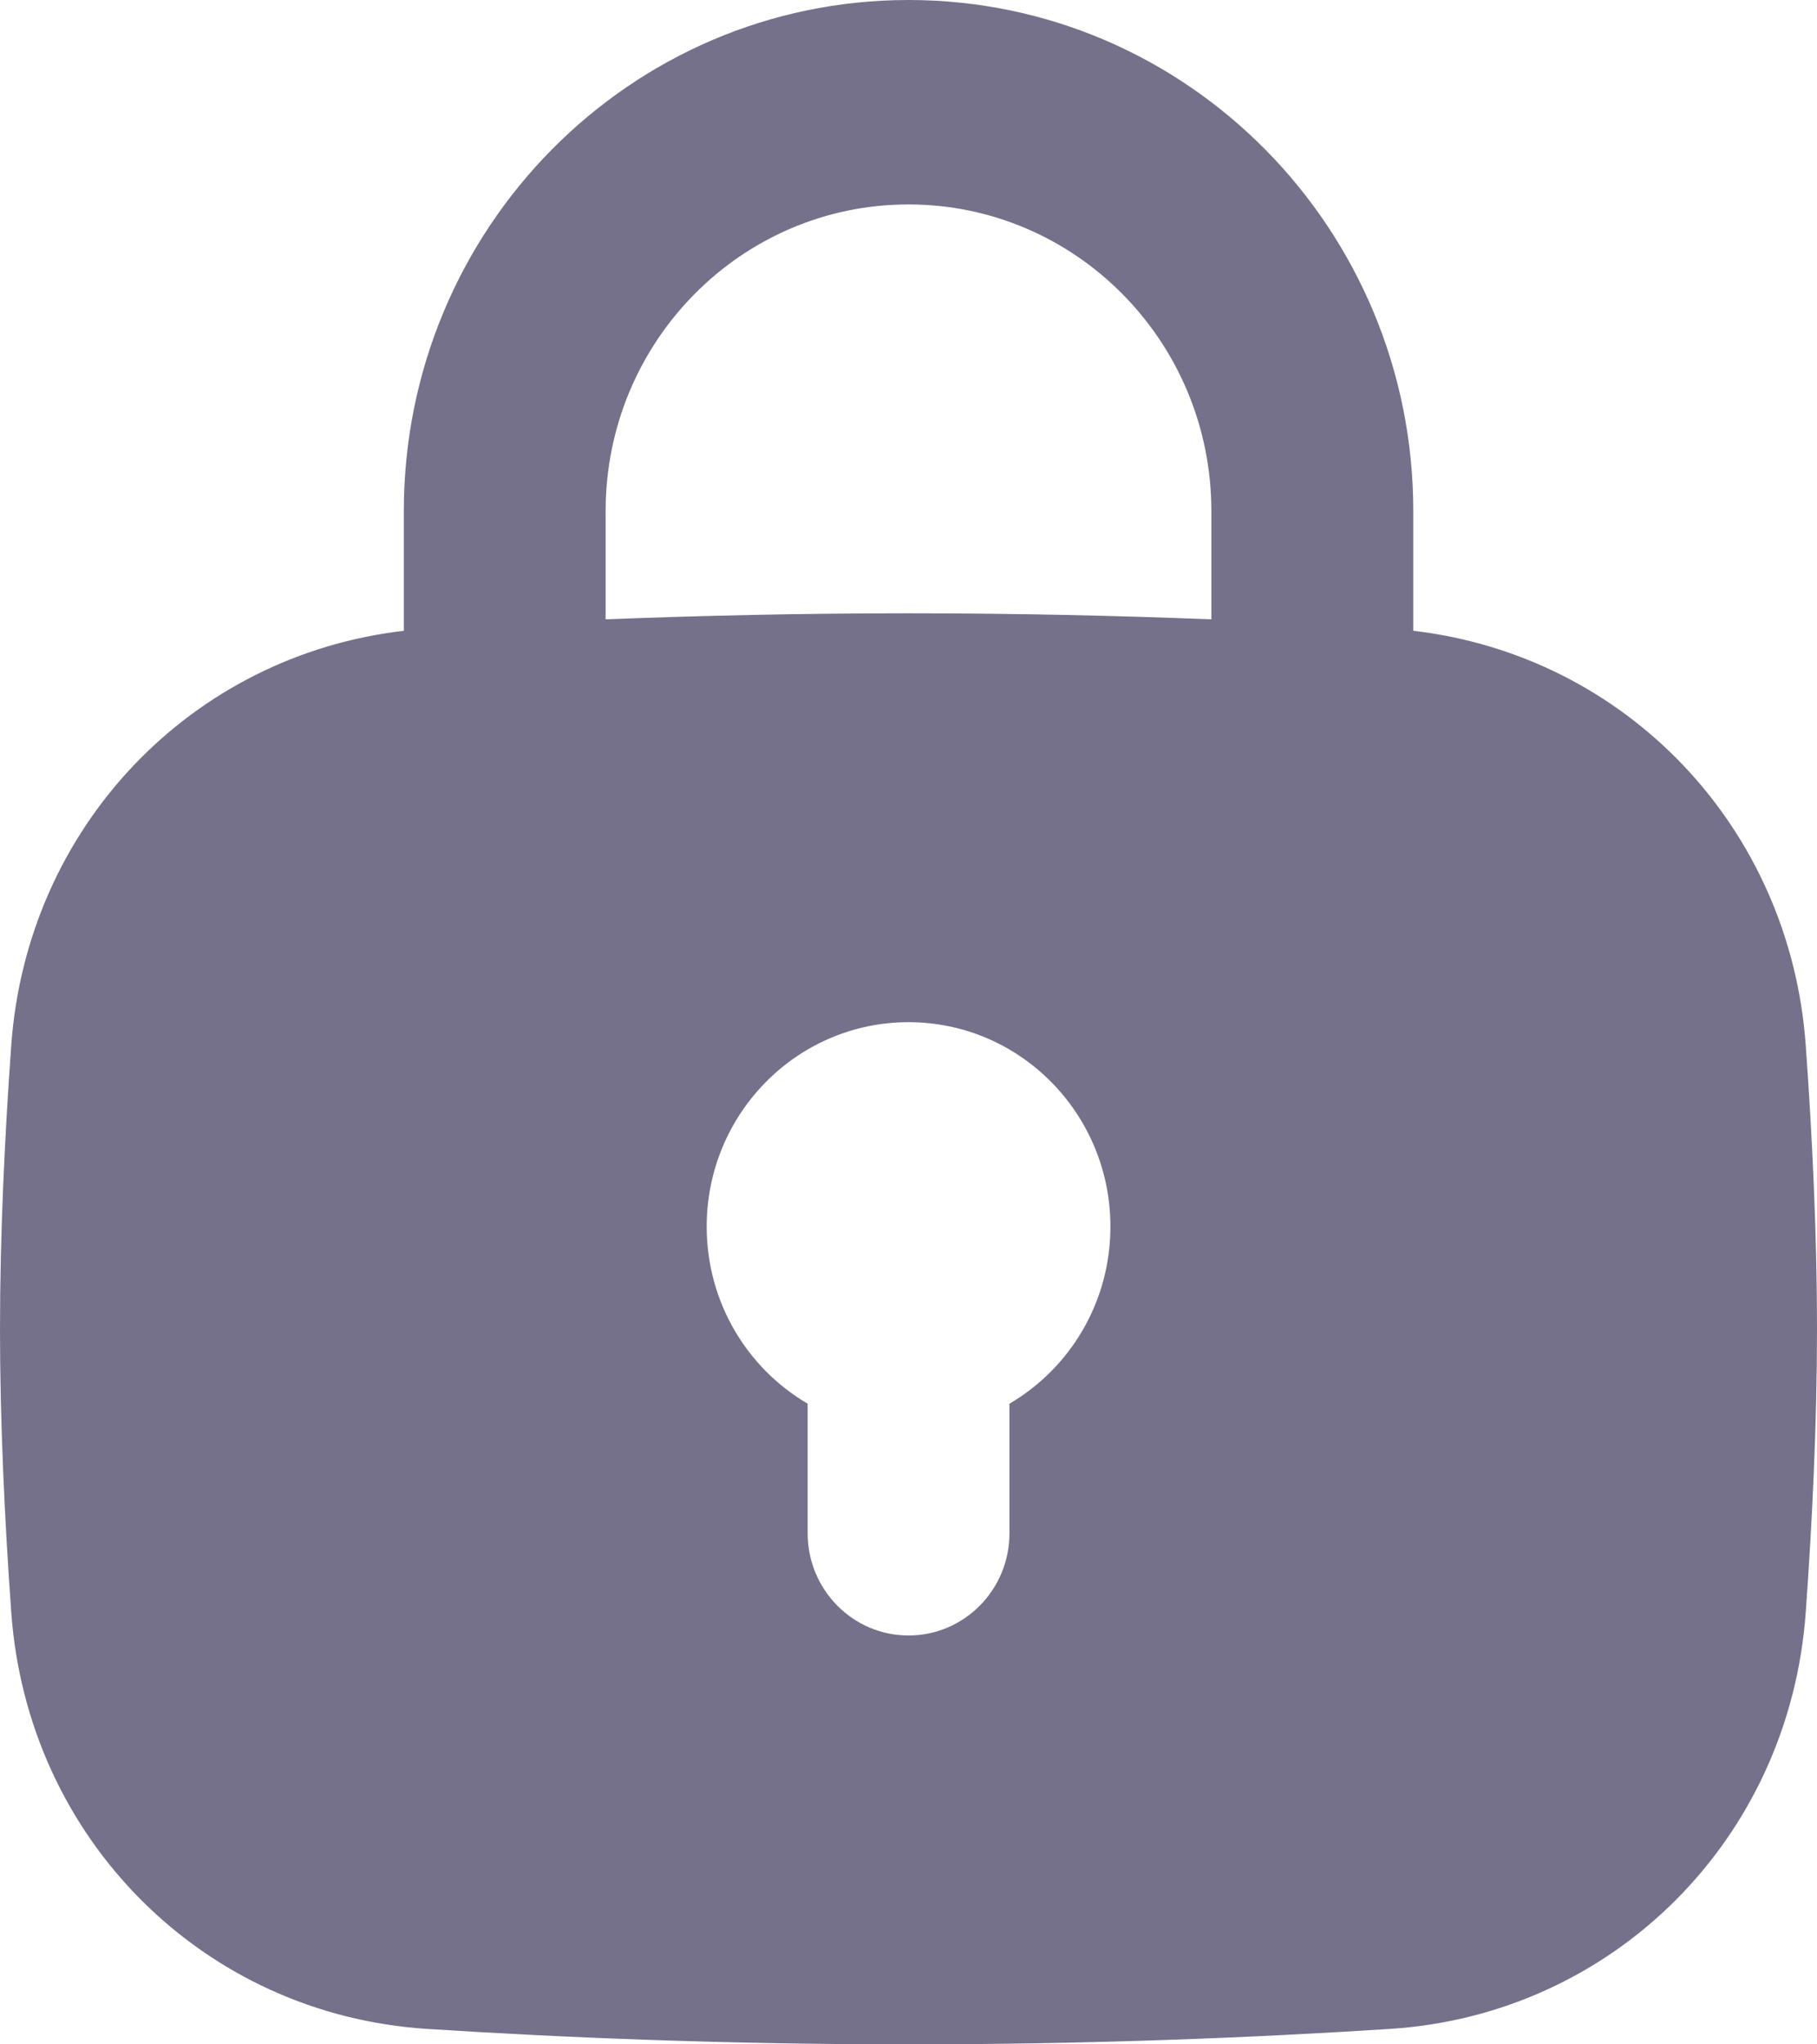 <svg width="16" height="18" viewBox="0 0 16 18" fill="none" xmlns="http://www.w3.org/2000/svg">
<path fill-rule="evenodd" clip-rule="evenodd" d="M8 0C5.546 0 3.556 2.015 3.556 4.5V5.554C1.683 5.771 0.236 7.281 0.099 9.206C0.041 10.011 0 10.876 0 11.7C0 12.523 0.041 13.389 0.099 14.194C0.241 16.189 1.79 17.738 3.761 17.864C4.94 17.94 6.382 18 8 18C9.618 18 11.06 17.94 12.239 17.864C14.21 17.738 15.759 16.189 15.901 14.194C15.959 13.389 16 12.523 16 11.7C16 10.876 15.959 10.011 15.901 9.206C15.764 7.281 14.317 5.772 12.445 5.554V4.5C12.445 2.015 10.455 0 8 0ZM10.667 5.453V4.5C10.667 3.009 9.473 1.8 8 1.8C6.527 1.8 5.333 3.009 5.333 4.5V5.453C6.149 5.421 7.043 5.4 8 5.4C8.957 5.4 9.851 5.421 10.667 5.453ZM8.889 12.359C9.421 12.048 9.778 11.466 9.778 10.8C9.778 9.806 8.982 9 8 9C7.019 9 6.223 9.806 6.223 10.8C6.223 11.466 6.58 12.048 7.112 12.359V13.5C7.112 13.997 7.51 14.4 8 14.4C8.491 14.4 8.889 13.997 8.889 13.5V12.359Z" fill="#75718B"/>
</svg>
